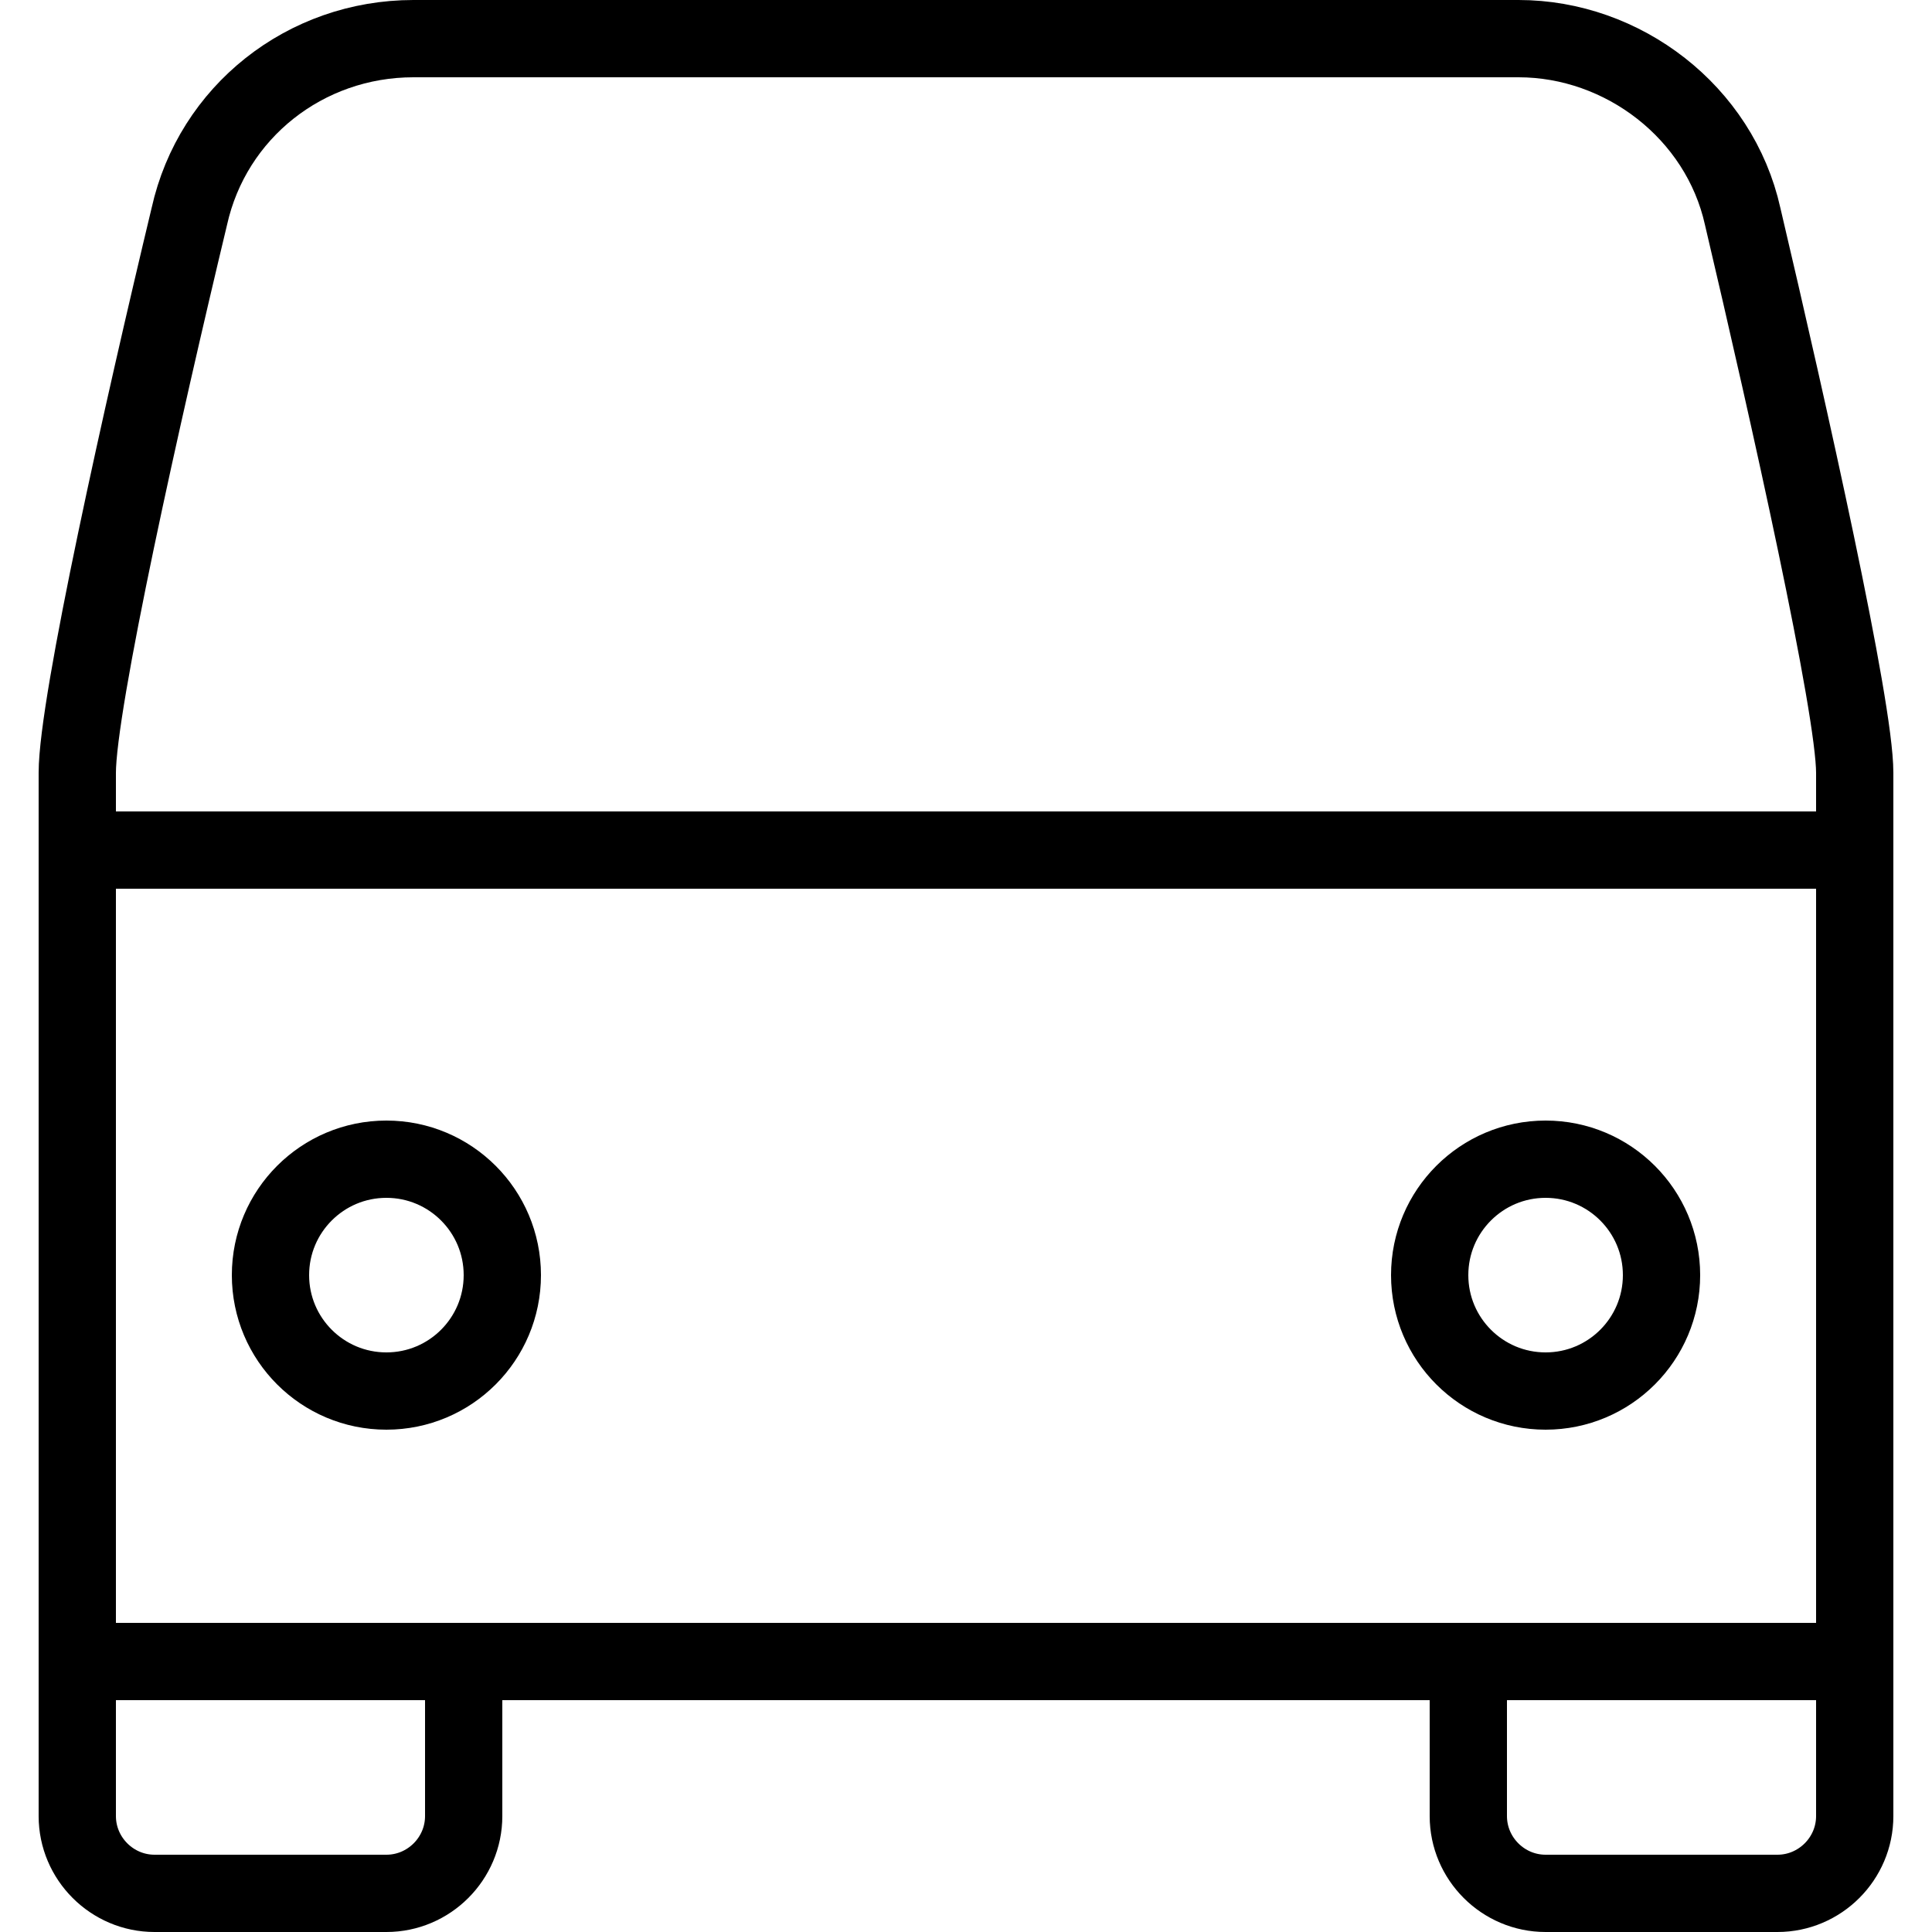 <?xml version="1.0" encoding="utf-8"?><!-- Generator: Adobe Illustrator 18.1.1, SVG Export Plug-In . SVG Version: 6.00 Build 0)  --><svg xmlns="http://www.w3.org/2000/svg" xmlns:xlink="http://www.w3.org/1999/xlink" viewBox="0 0 50 50" width="500px" height="500px"><path fill="none" stroke="#000000" stroke-width="2" stroke-miterlimit="10" d="M48,43v4c0,1.1-0.9,2-2,2h-6c-1.1,0-2-0.9-2-2v-4"/><path fill="none" stroke="#000000" stroke-width="2" stroke-miterlimit="10" d="M12,43v4c0,1.1-0.9,2-2,2H4c-1.1,0-2-0.9-2-2v-4"/><path fill="none" stroke="#000000" stroke-width="2" stroke-linejoin="round" stroke-miterlimit="10" d="M48,22v-2c0-1.7-1.7-9.3-2.9-14.4C44.5,2.9,42,1,39.3,1H10.7C7.9,1,5.5,2.9,4.9,5.6C3.7,10.6,2,18.2,2,20v2"/><path fill="none" stroke="#000000" stroke-width="2" stroke-miterlimit="10" d="M2,22v21h46V22H2z"/><circle fill="none" stroke="#000000" stroke-width="2" stroke-miterlimit="10" cx="40" cy="33" r="3"/><circle fill="none" stroke="#000000" stroke-width="2" stroke-miterlimit="10" cx="10" cy="33" r="3"/></svg>